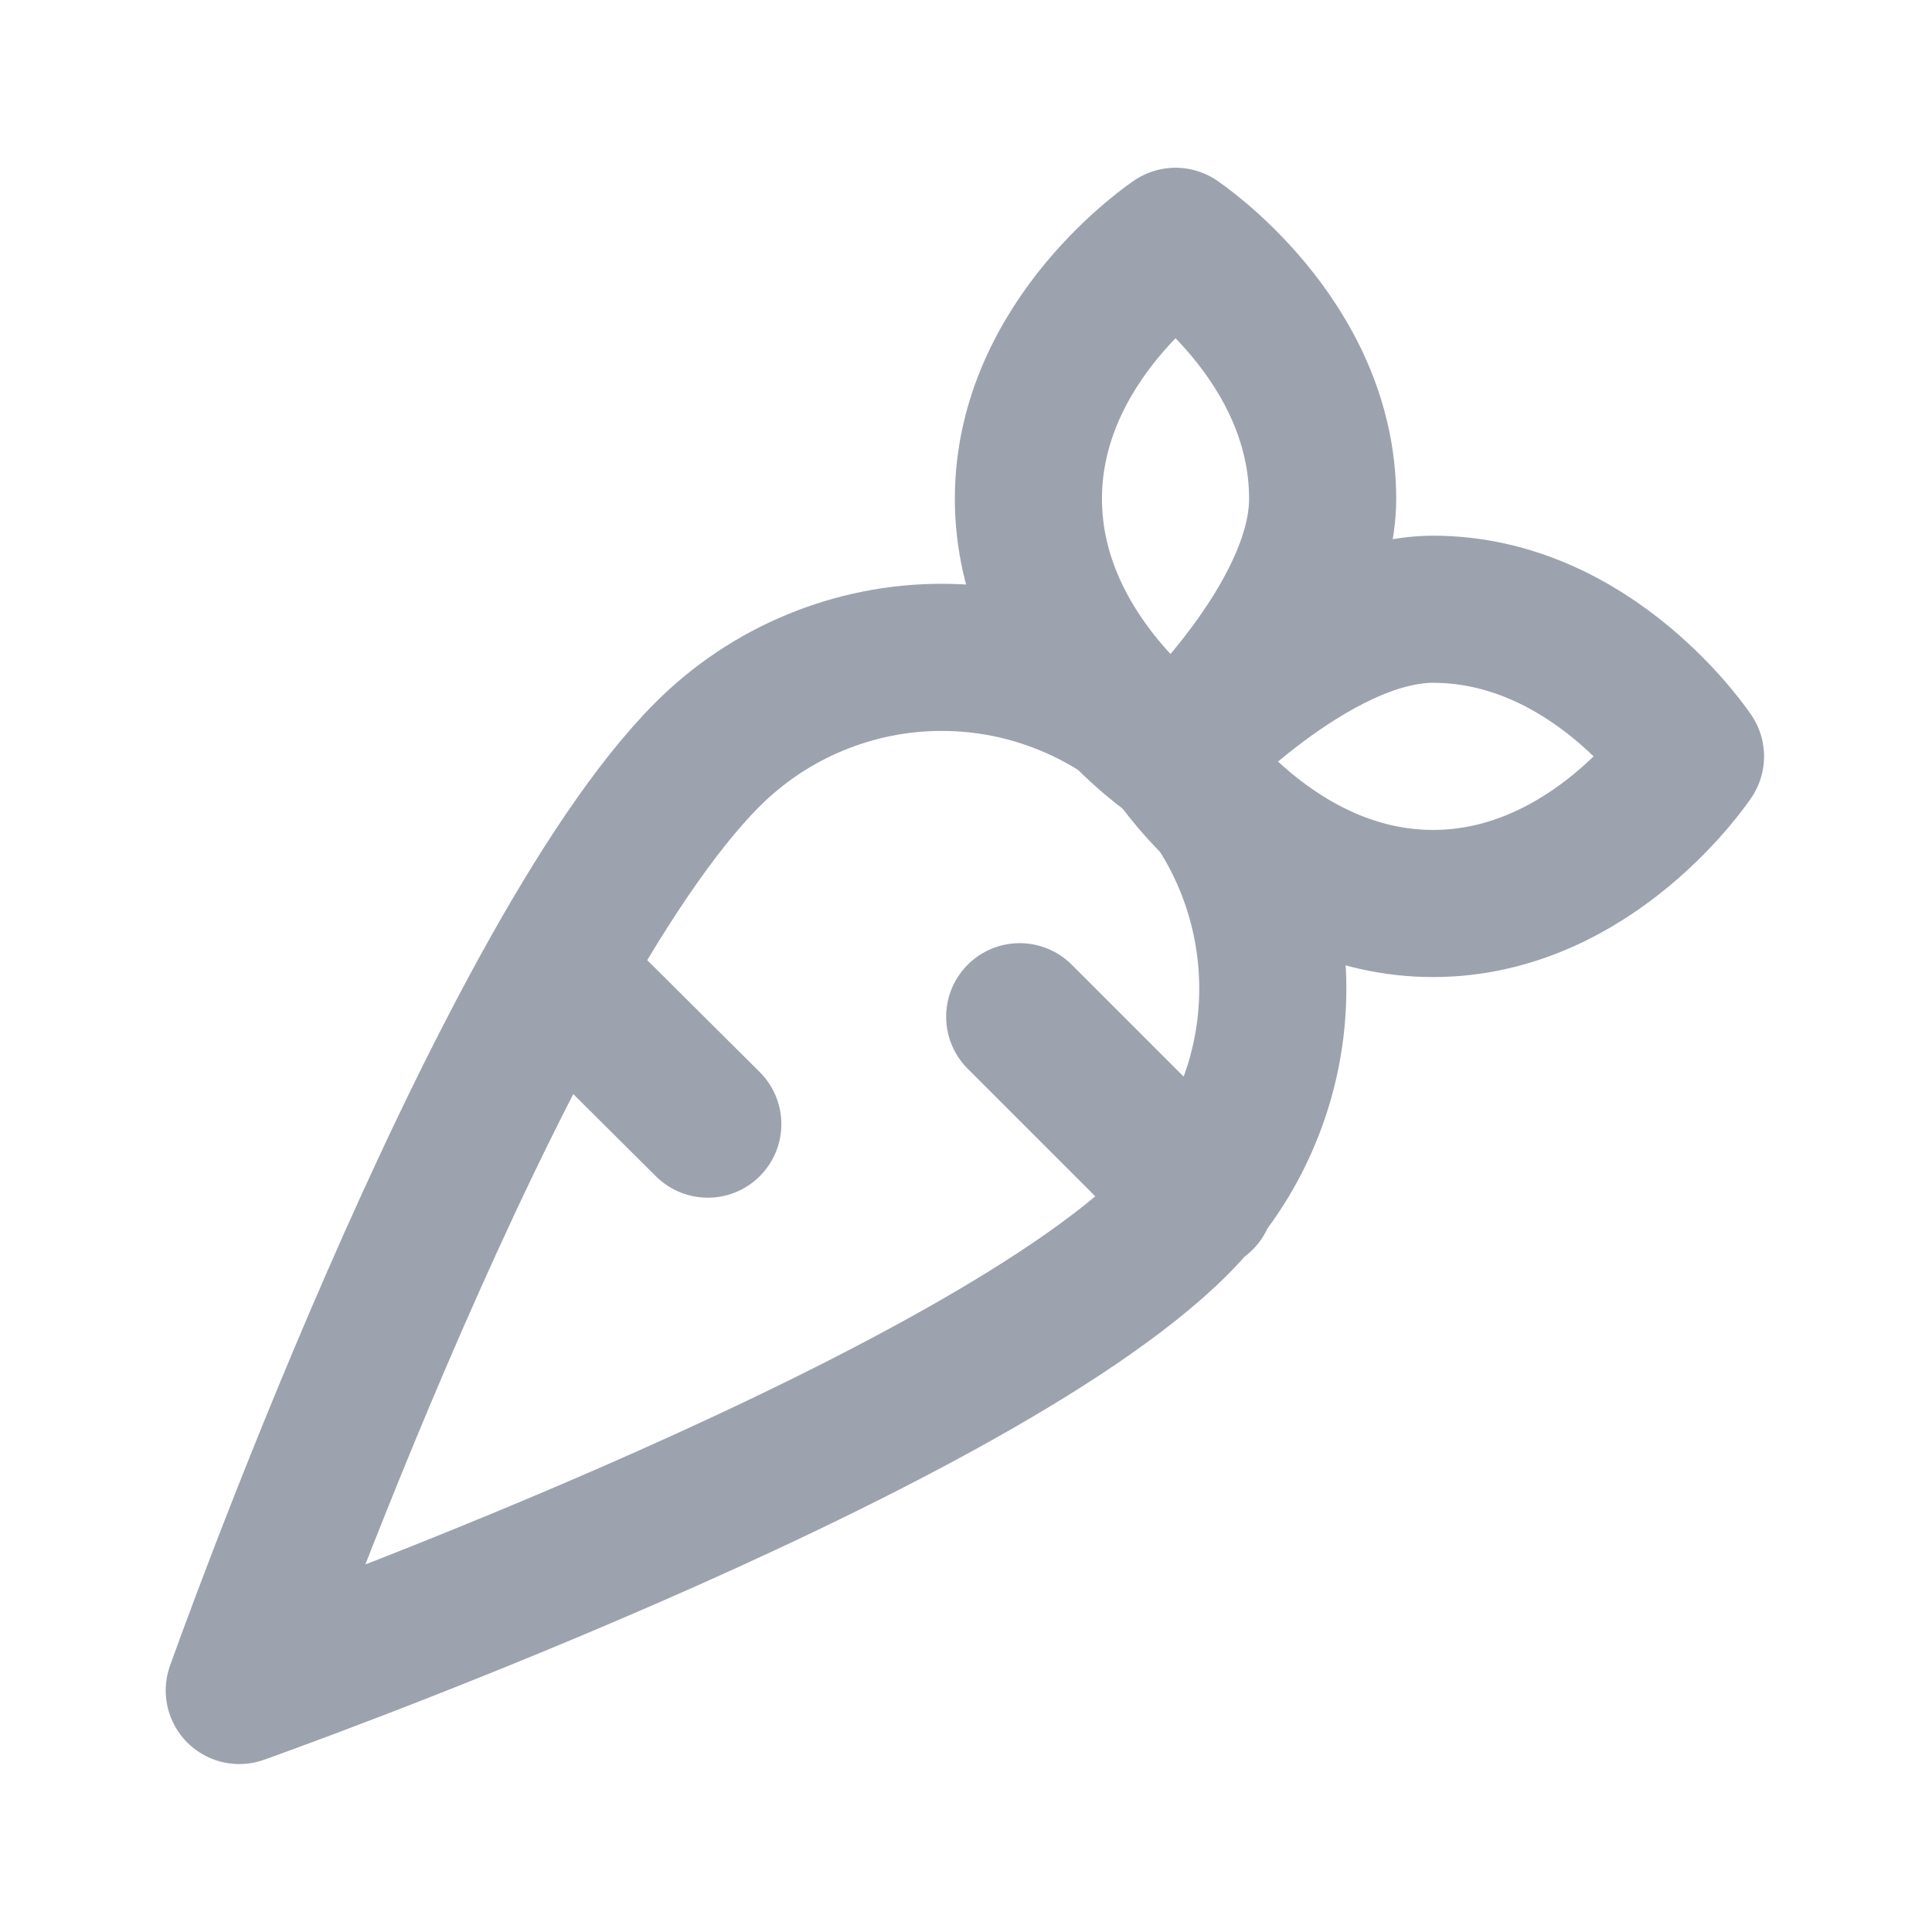<svg width="20" height="20" viewBox="0 0 20 20" fill="none" xmlns="http://www.w3.org/2000/svg">
<path d="M12.429 12.398L10.556 10.525M2.477 17.5C2.477 17.5 9.992 14.835 12.17 12.657C12.489 12.339 12.742 11.962 12.914 11.546C13.087 11.13 13.176 10.685 13.176 10.235C13.176 9.785 13.088 9.339 12.916 8.923C12.744 8.507 12.492 8.129 12.174 7.81C11.856 7.492 11.479 7.239 11.063 7.067C10.647 6.894 10.201 6.805 9.751 6.805C9.301 6.804 8.856 6.893 8.44 7.065C8.024 7.236 7.646 7.489 7.327 7.807C5.142 9.992 2.477 17.5 2.477 17.5ZM7.327 11.637L5.766 10.084L7.327 11.637Z" stroke="#9CA3AF" stroke-width="1.523" stroke-linecap="round" stroke-linejoin="round"/>
<path d="M17.5 7.83C17.5 7.83 16.488 6.307 14.835 6.307C13.586 6.307 12.17 7.83 12.17 7.83C12.17 7.83 13.183 9.353 14.835 9.353C16.488 9.353 17.5 7.83 17.5 7.83Z" stroke="#9CA3AF" stroke-width="1.523" stroke-linecap="round" stroke-linejoin="round"/>
<path d="M12.169 2.498C12.169 2.498 10.646 3.511 10.646 5.163C10.646 6.816 12.169 7.828 12.169 7.828C12.169 7.828 13.692 6.427 13.692 5.163C13.692 3.511 12.169 2.498 12.169 2.498Z" stroke="#9CA3AF" stroke-width="1.523" stroke-linecap="round" stroke-linejoin="round"/>
</svg>
